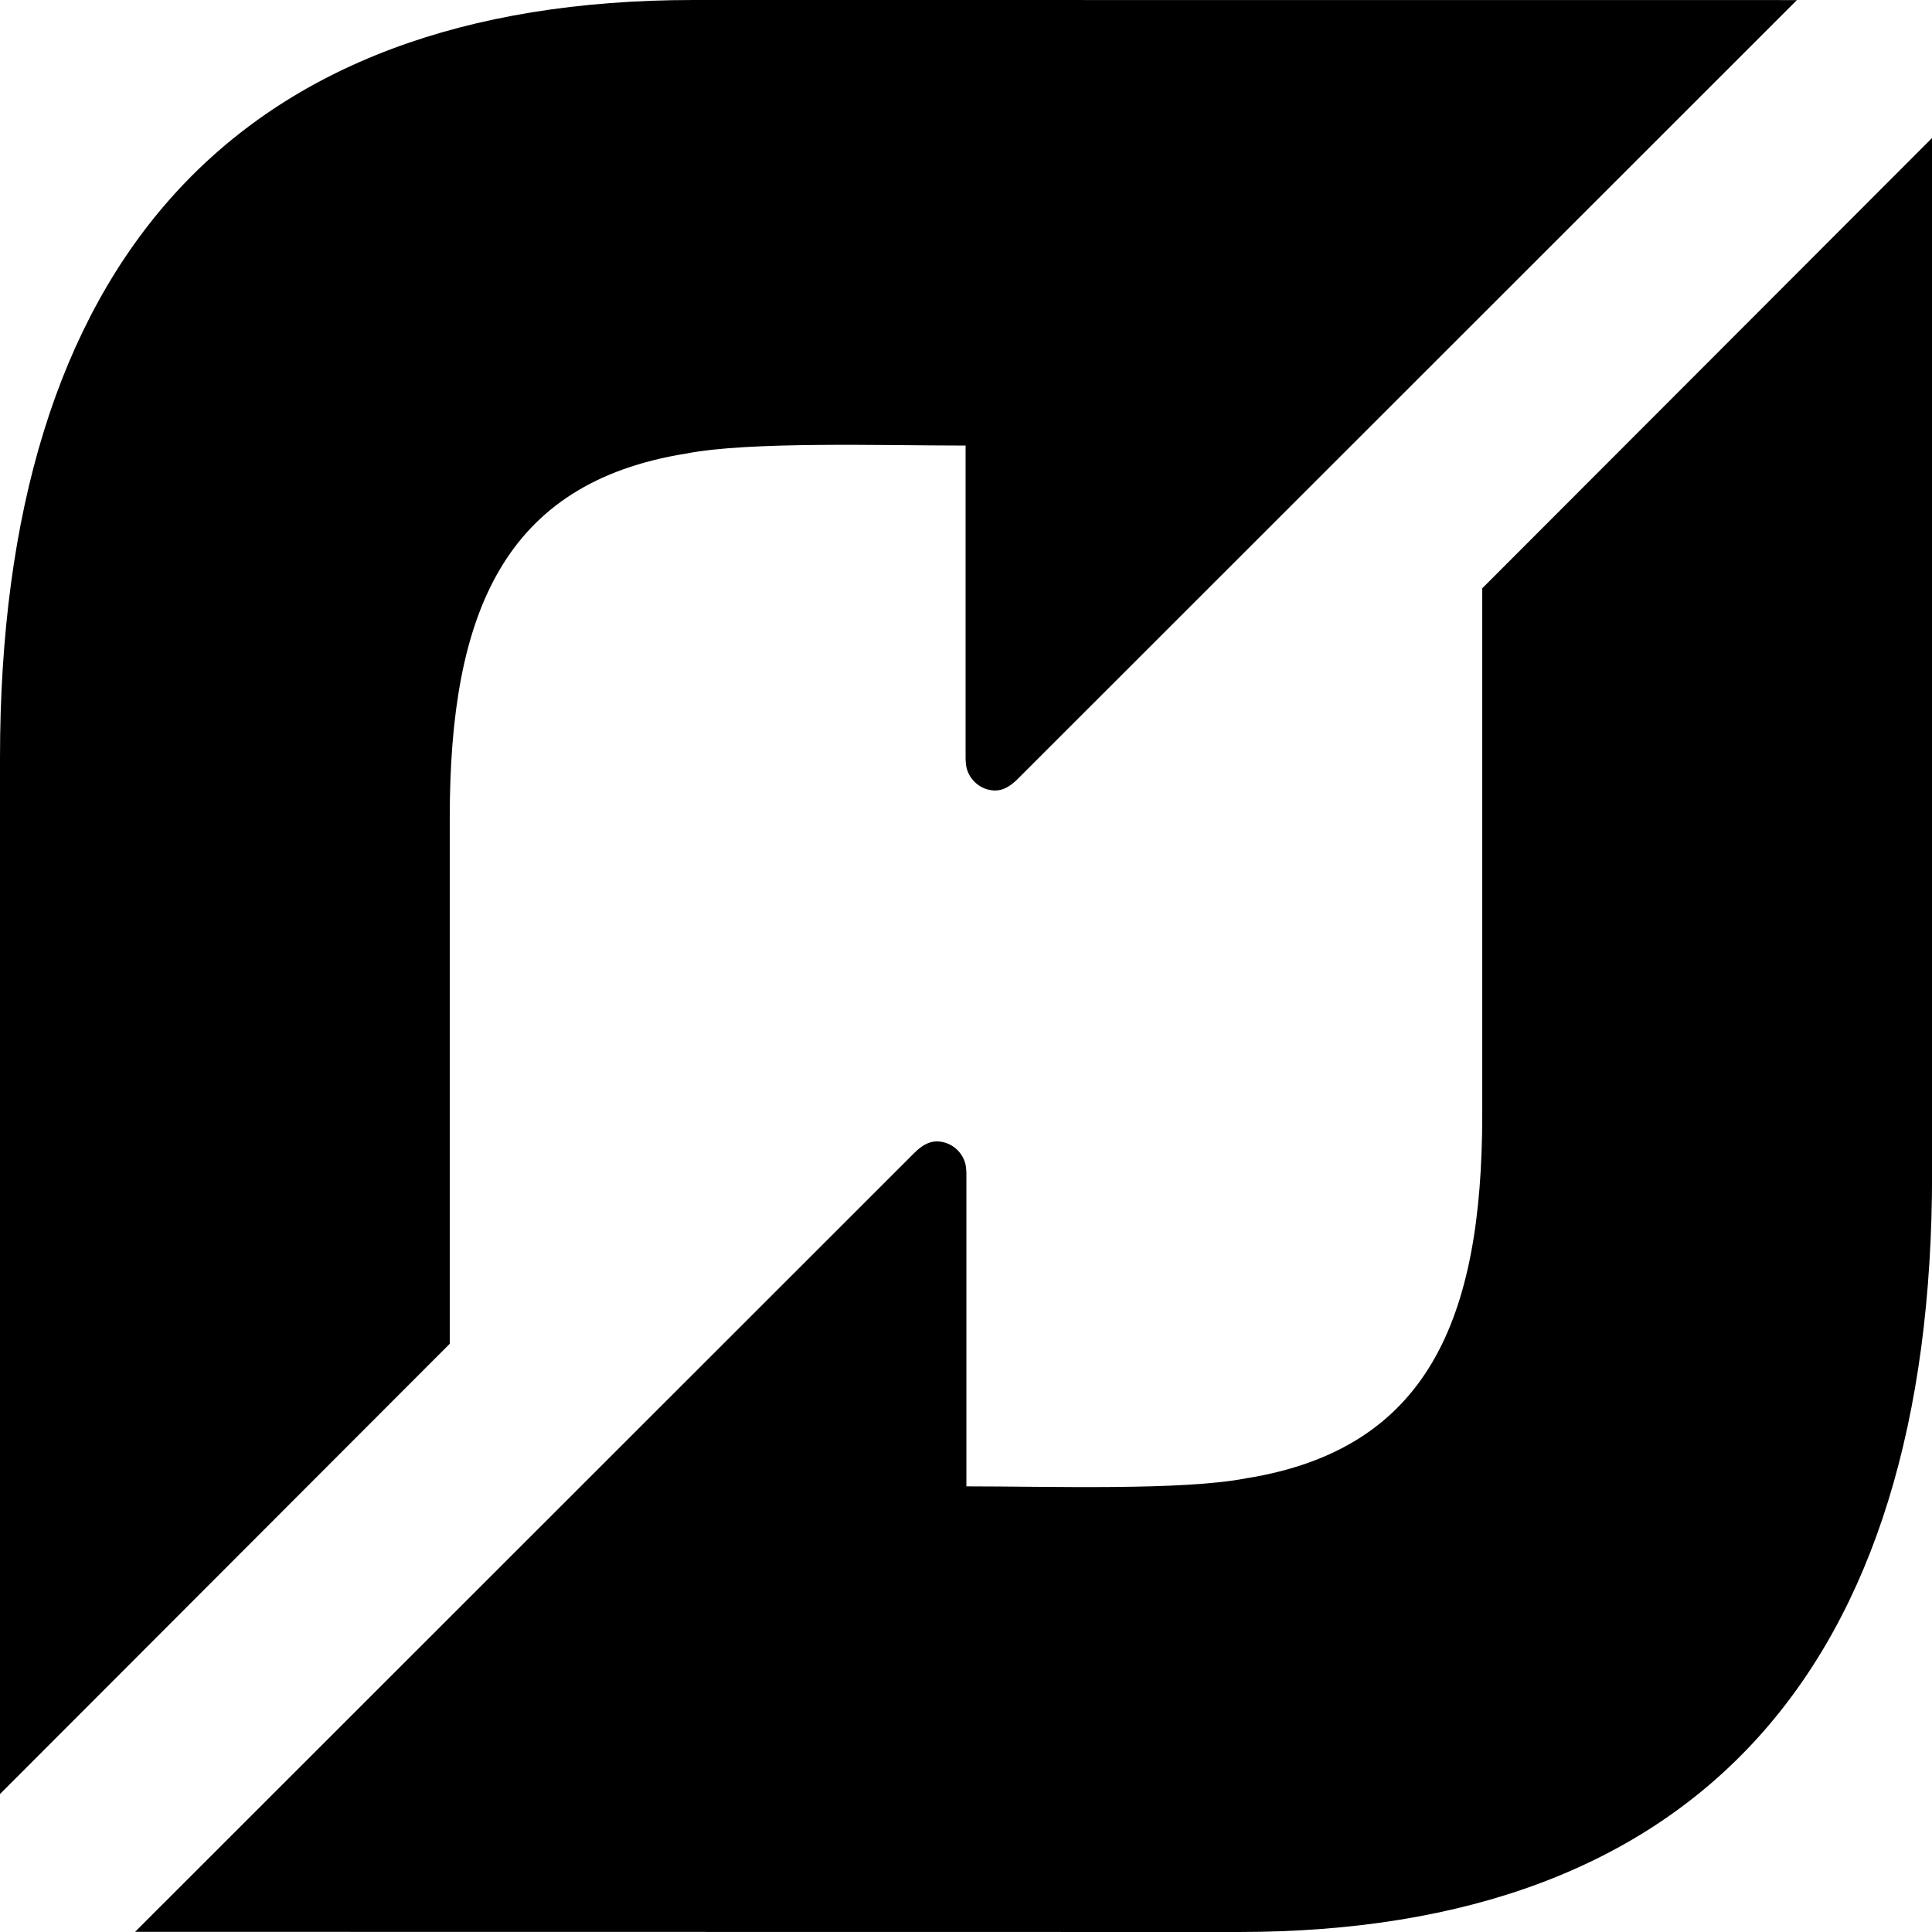 <!-- Generated by IcoMoon.io -->
<svg version="1.1" xmlns="http://www.w3.org/2000/svg" width="24" height="24" viewBox="0 0 24 24">
<title>flattr</title>
<path d="M8.615 0c-5.704 0-8.615 3.285-8.615 9.418v0 12.868l5.587-5.593v-6.537c0-2.541 0.673-4.158 2.932-4.521v0c0.789-0.154 2.432-0.1 3.476-0.1v0 3.881c0 0.035 0.005 0.099 0.014 0.131v0c0.044 0.157 0.186 0.272 0.354 0.273v0c0.095 0 0.184-0.049 0.276-0.14v0l9.683-9.679-13.708-0.001zM18.413 7.307v6.536c0 2.541-0.673 4.158-2.932 4.521v0c-0.789 0.154-2.432 0.1-3.476 0.1v0-3.881c0-0.035-0.005-0.099-0.014-0.131v0c-0.044-0.157-0.186-0.272-0.354-0.273v0c-0.095-0-0.184 0.049-0.276 0.14v0l-9.683 9.679 13.708 0.002c5.704 0 8.615-3.285 8.615-9.418v0-12.868l-5.587 5.593z"></path>
</svg>
